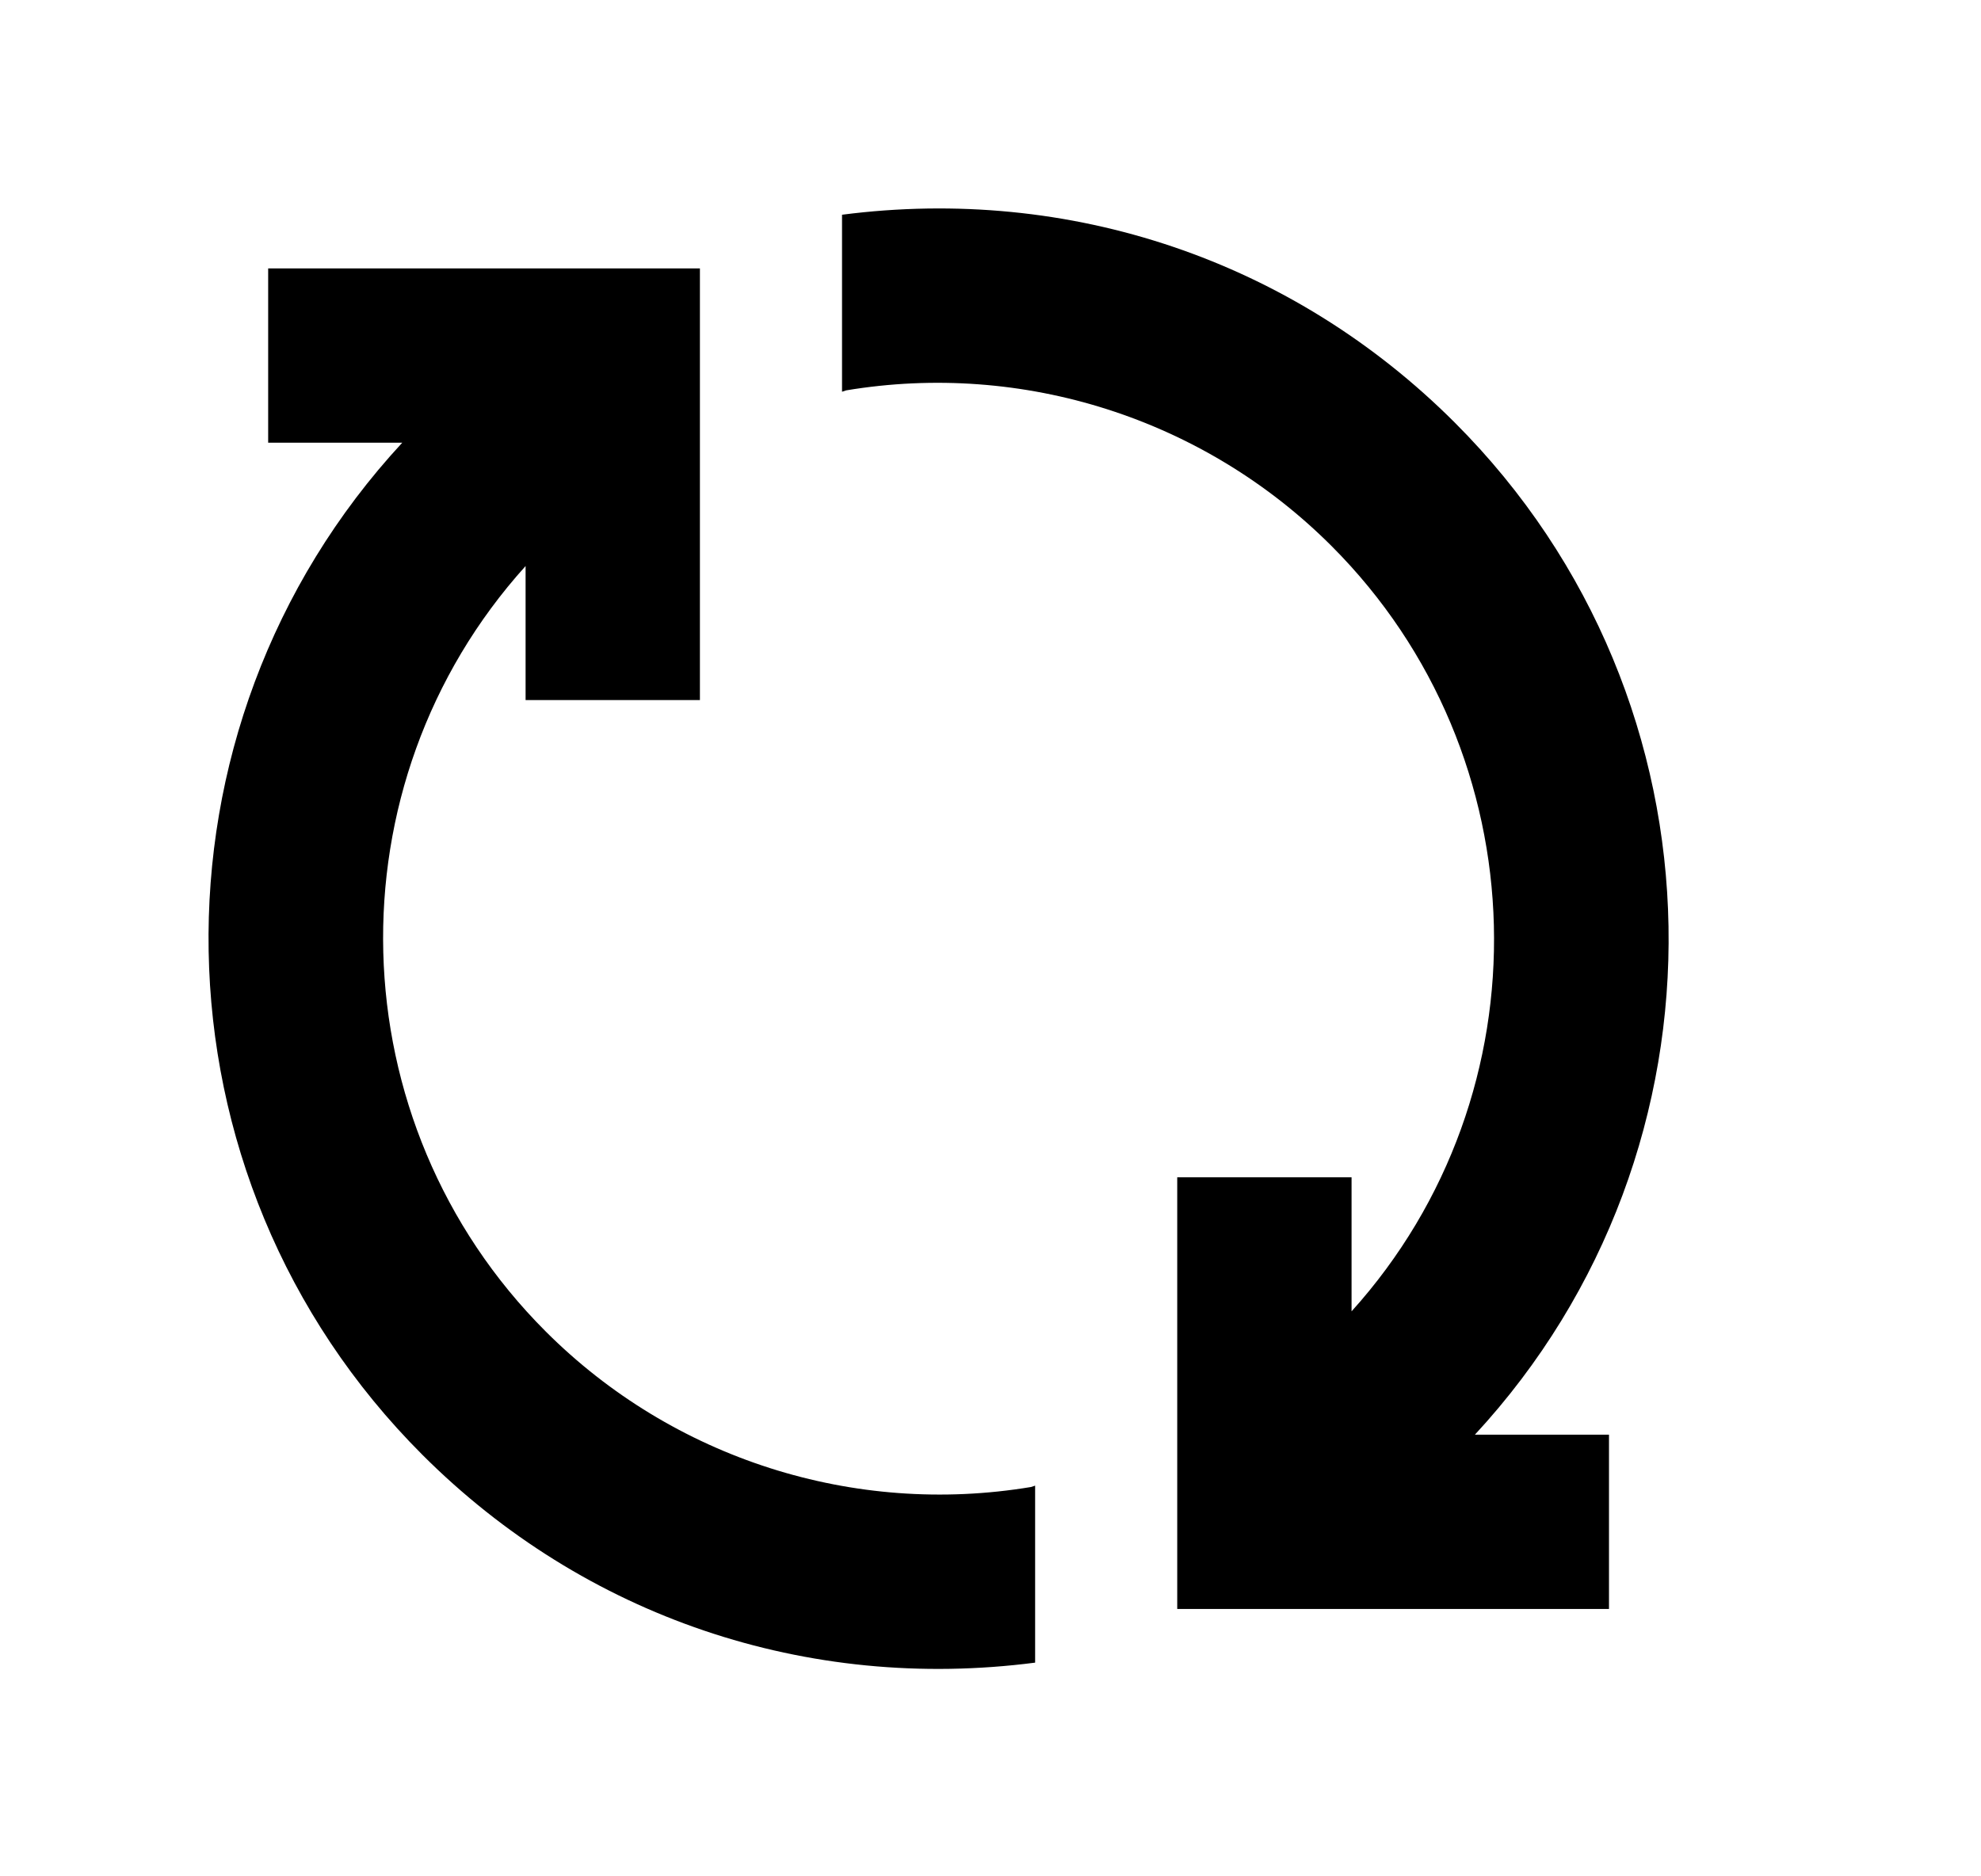 <svg viewBox="0 0 19 18" fill="none" xmlns="http://www.w3.org/2000/svg">
<path fill-rule="evenodd" clip-rule="evenodd" d="M13.953 4.054C16.628 6.729 16.68 11.024 14.146 13.763H15.432V15.435H11.291V11.294H12.963V12.58C14.854 10.484 14.776 7.243 12.77 5.237C11.548 4.015 9.812 3.462 8.115 3.745L8.076 3.758V2.06C10.262 1.777 12.397 2.498 13.953 4.054ZM4.051 13.956C1.376 11.281 1.324 6.986 3.858 4.247H2.572V2.575H6.713V6.716H5.041V5.43C3.15 7.526 3.228 10.767 5.234 12.773C6.456 13.995 8.192 14.548 9.889 14.265L9.928 14.252V15.95C7.742 16.233 5.607 15.512 4.051 13.956Z" fill="currentColor"/>
</svg>
